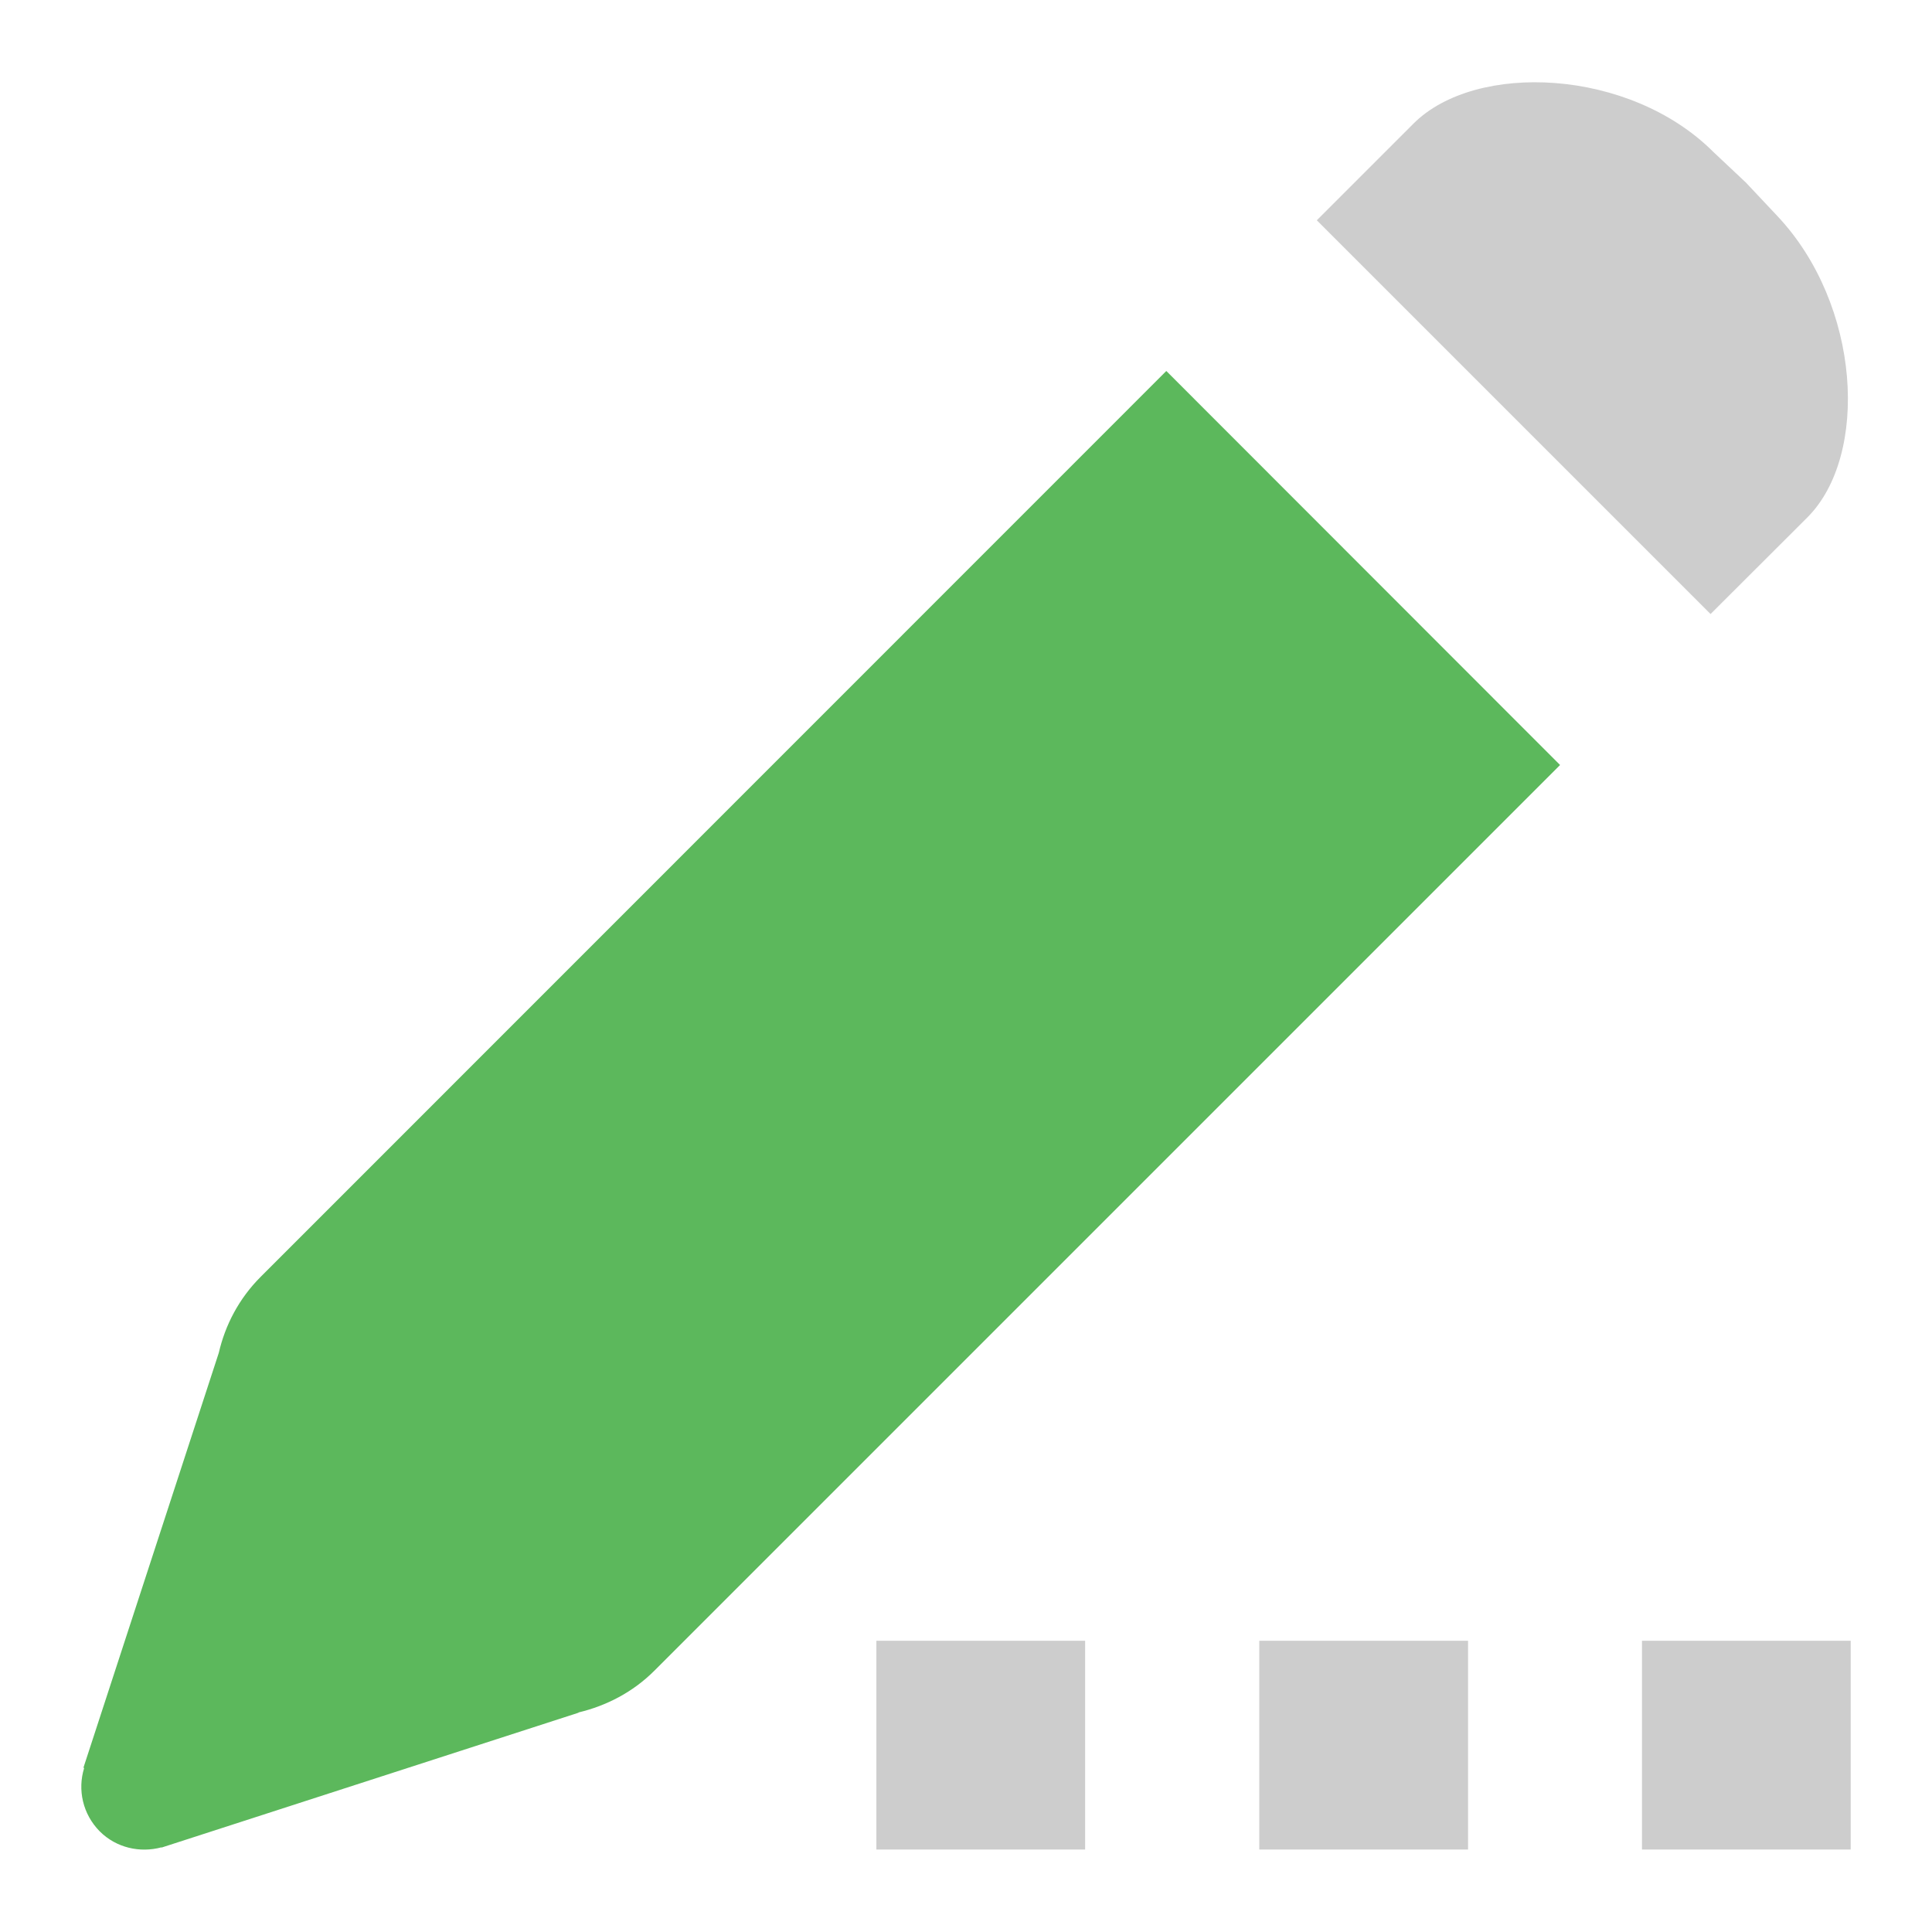 <?xml version="1.0" encoding="utf-8"?>
<!-- Generator: Adobe Illustrator 23.0.3, SVG Export Plug-In . SVG Version: 6.00 Build 0)  -->
<svg version="1.1" id="图层_1" xmlns="http://www.w3.org/2000/svg" xmlns:xlink="http://www.w3.org/1999/xlink" x="0px" y="0px"
	 viewBox="0 0 283.46 283.46" style="enable-background:new 0 0 283.46 283.46;" xml:space="preserve">
<style type="text/css">
	.st0{fill:#CDCDCD;}
	.st1{fill:#5CB85C;}
	.st2{fill:#313232;}
	.st3{fill:#323232;}
	.st4{fill:none;}
</style>
<rect x="128.58" y="240.73" class="st0" width="30.63" height="30.63"/>
<rect x="184.76" y="240.73" class="st0" width="30.63" height="30.63"/>
<polygon class="st0" points="240.91,240.73 271.53,240.73 271.53,271.36 240.91,271.36 240.91,240.73 "/>
<path class="st1" d="M38.24,187.34c-3.19,3.19-5.2,7.08-6.14,11.15l-19.85,60.84l0.09,0.09c-0.97,3.16-0.22,6.73,2.29,9.27
	c2.44,2.44,5.92,3.19,9.05,2.35l0.03,0.03l61.19-19.79l-0.03-0.03c4.07-0.97,7.99-2.97,11.15-6.14l132.87-132.87l-57.77-57.81
	L38.24,187.34z"/>
<path class="st0" d="M265.17,75.92c9.11-9.11,7.86-31.25-4.42-44.25l-4.6-4.89l-4.73-4.45c-12.31-12.34-34.92-13.31-44.03-4.2
	l-14.19,14.19l57.77,57.77L265.17,75.92z"/>
</svg>
